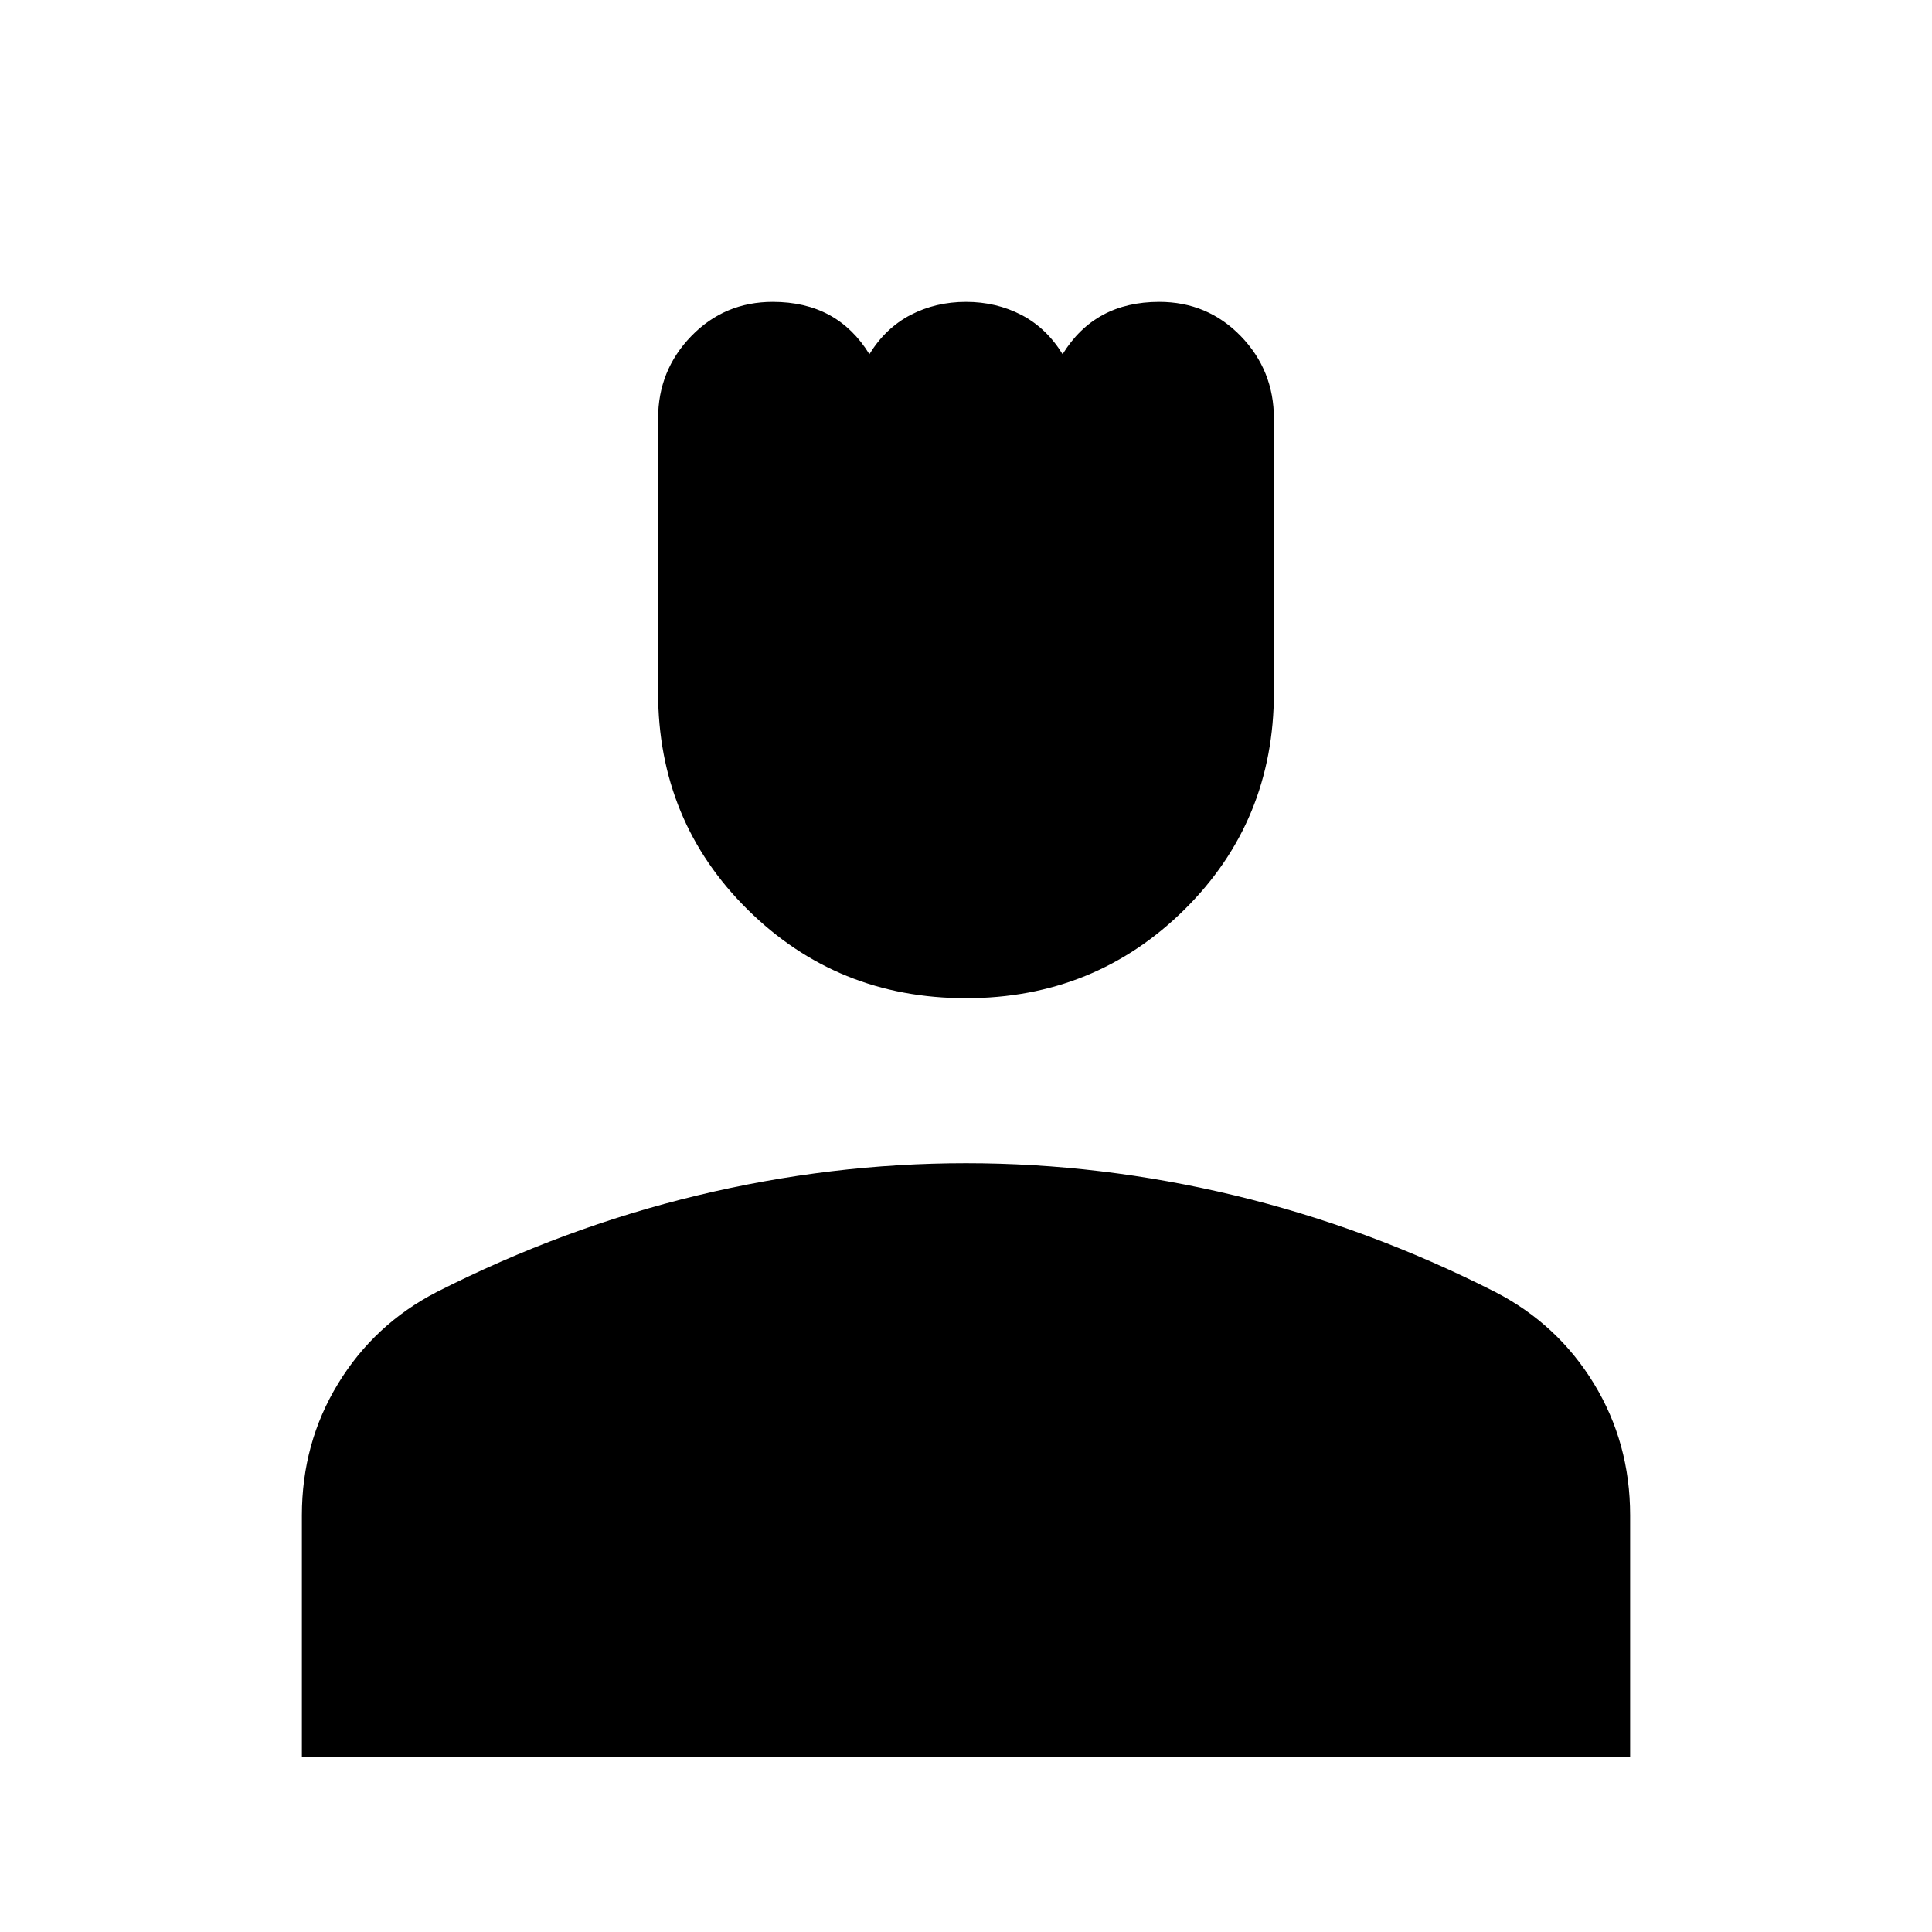 <svg xmlns="http://www.w3.org/2000/svg" height="24" width="24"><path d="M12 12.4q-1.6 0-2.712-1.1-1.113-1.1-1.113-2.7V5.2q0-.6.413-1.025Q9 3.75 9.6 3.75q.4 0 .7.162.3.163.5.488.2-.325.512-.488.313-.162.688-.162.375 0 .688.162.312.163.512.488.2-.325.5-.488.3-.162.7-.162.6 0 1.013.425.412.425.412 1.025v3.4q0 1.6-1.112 2.7Q13.6 12.4 12 12.4Zm-8.25 9.425v-3q0-.9.45-1.637.45-.738 1.225-1.138 1.575-.8 3.238-1.2 1.662-.4 3.337-.4 1.675 0 3.338.4 1.662.4 3.237 1.2.775.4 1.225 1.138.45.737.45 1.637v3Z"/></svg>